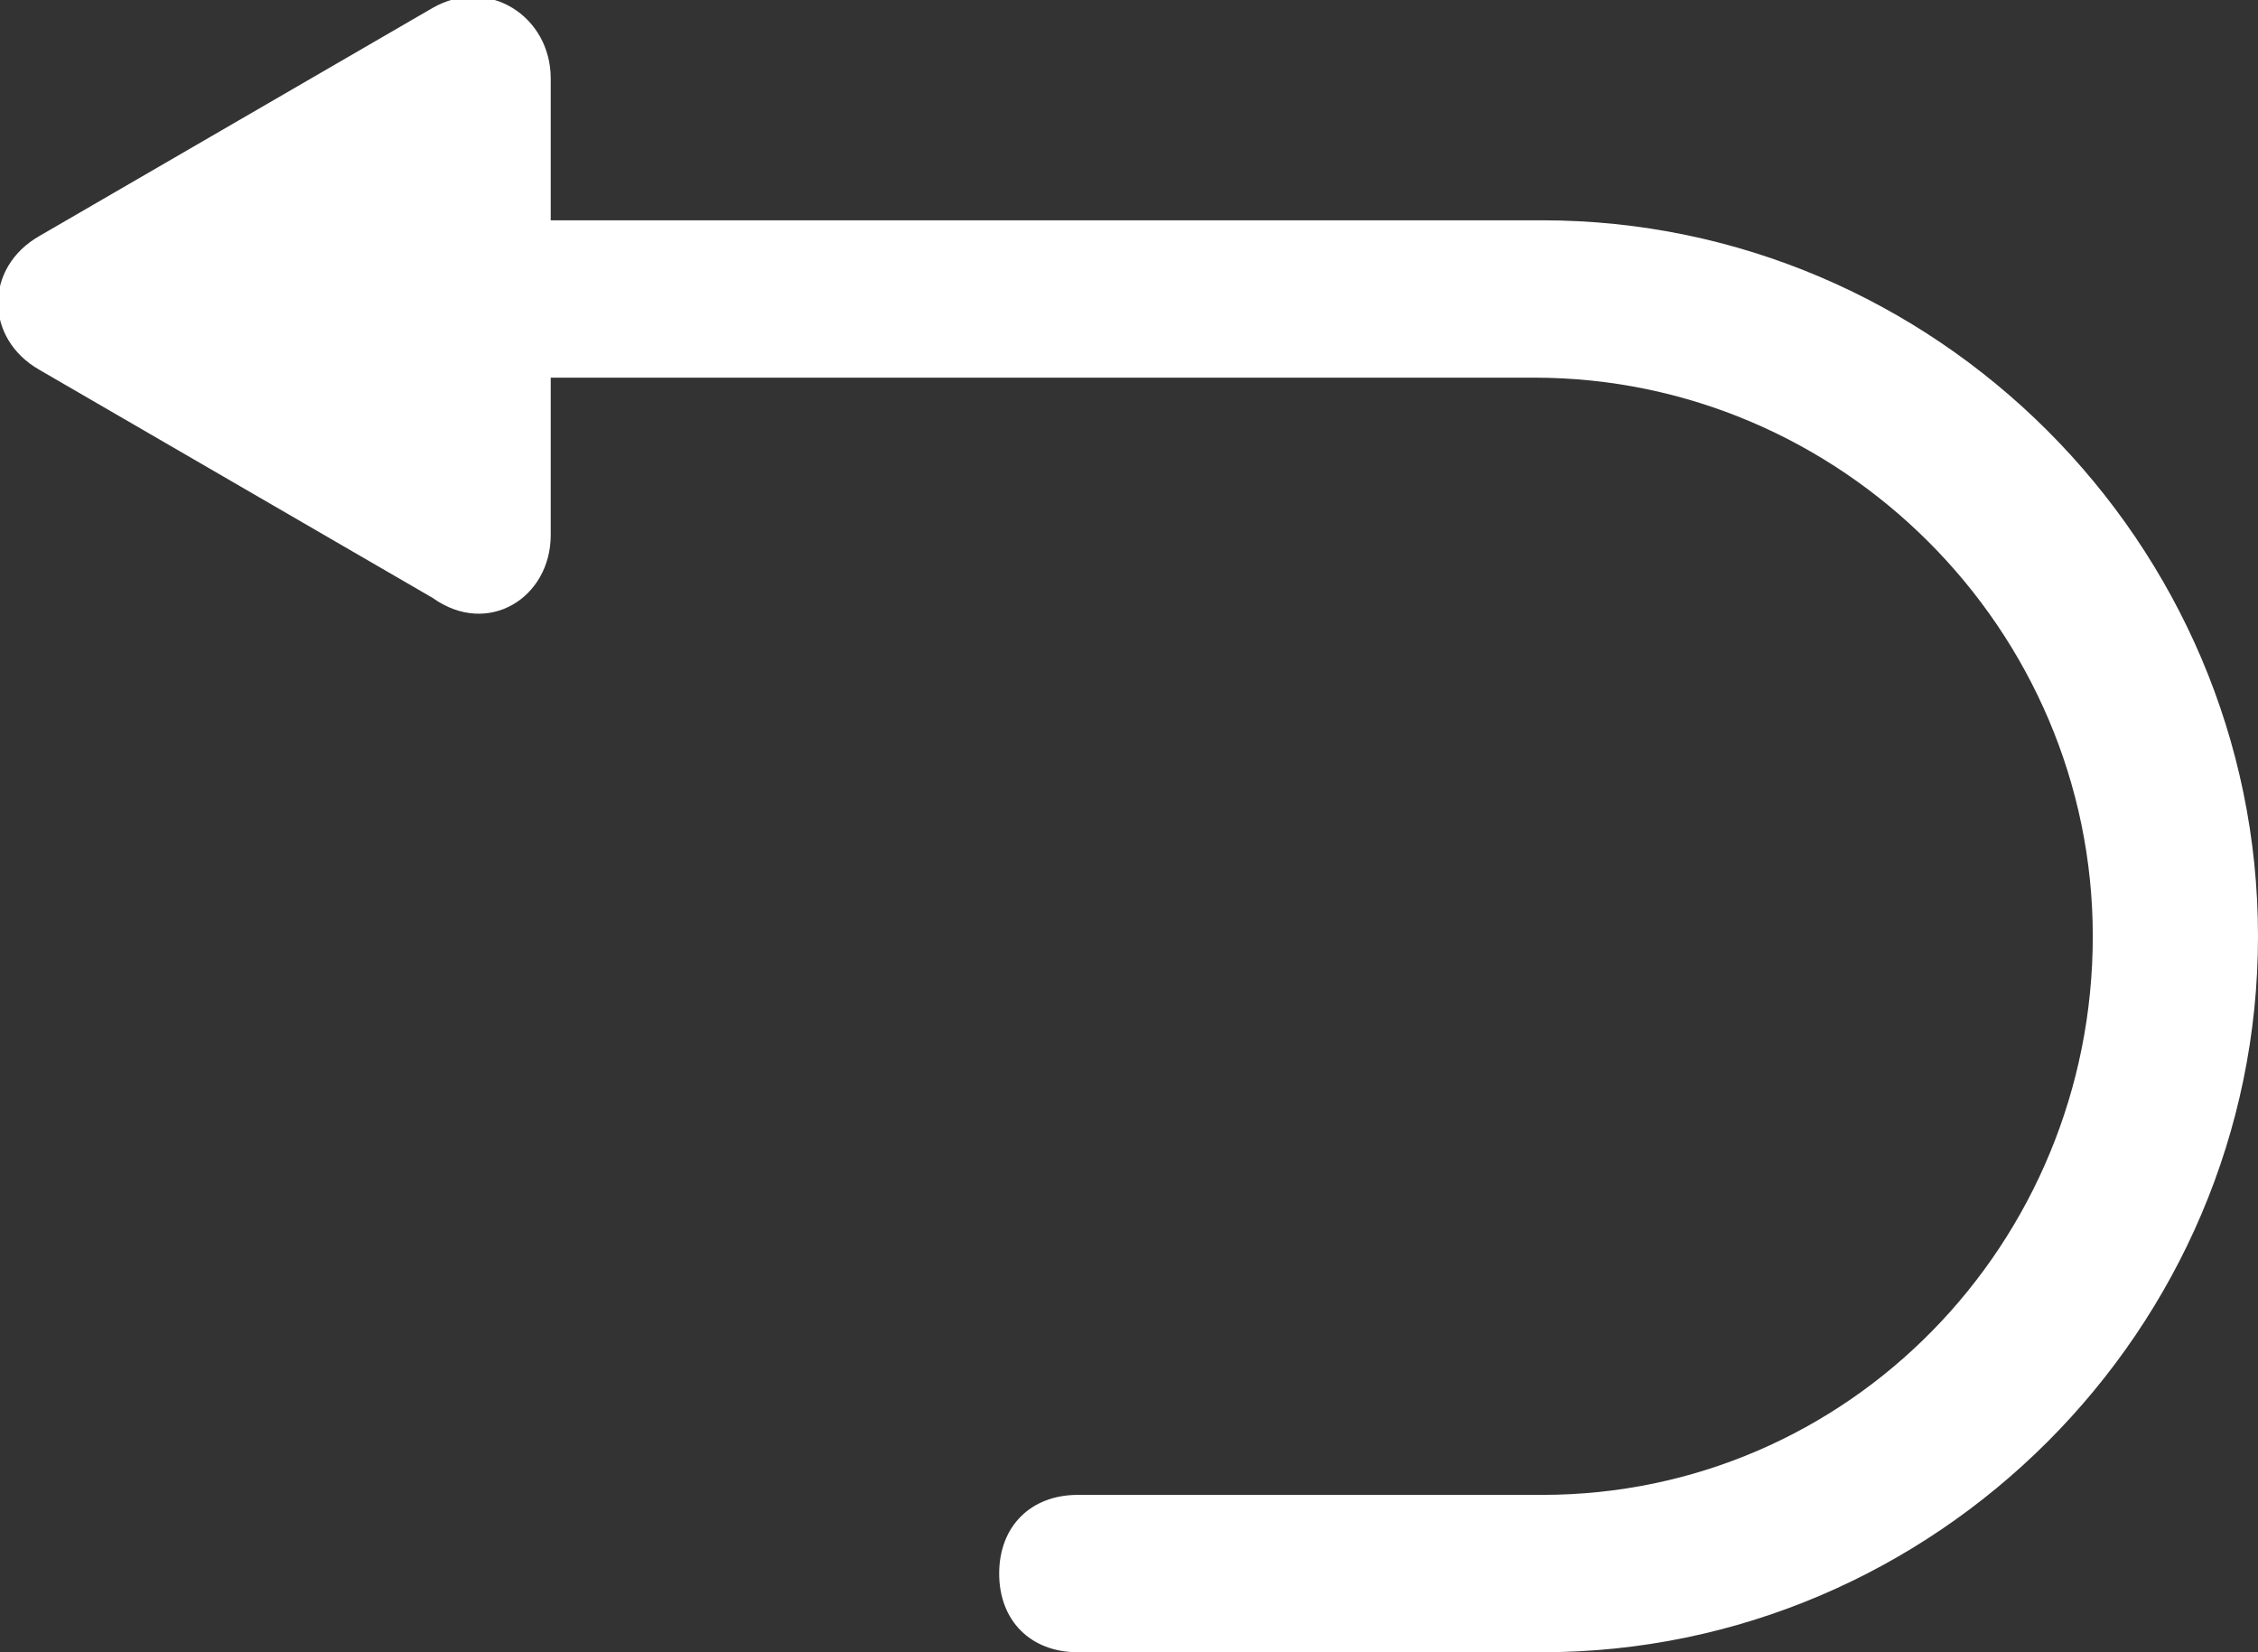<?xml version="1.0" encoding="utf-8"?>
<!-- Generator: Adobe Illustrator 22.1.0, SVG Export Plug-In . SVG Version: 6.00 Build 0)  -->
<svg version="1.1" id="Layer_1" xmlns="http://www.w3.org/2000/svg" xmlns:xlink="http://www.w3.org/1999/xlink" x="0px" y="0px"
	 viewBox="0 0 28.7 21" style="enable-background:new 0 0 28.7 21;" xml:space="preserve">
<rect x="0" y="0" width="28.7" height="21" fill="#333333" stroke="none"/>
<style type="text/css">
	.st0{fill:#FFFFFF;}
</style>
<path class="st0" d="M19.6,2.8H7.1c0,0-0.1,0-0.1,0V1c0-0.8-0.8-1.3-1.5-0.9L0.5,3c-0.7,0.4-0.7,1.3,0,1.7l5,2.9
	C6.2,8.1,7,7.6,7,6.8v-2c0,0,0.1,0,0.1,0h12.4c3.9,0,7.1,3.2,7.1,7.1S23.5,19,19.6,19h-5.9c-0.6,0-1,0.4-1,1s0.4,1,1,1h5.9
	c5,0,9.1-4.1,9.1-9.1C28.7,6.9,24.6,2.8,19.6,2.8z"/>
</svg>
